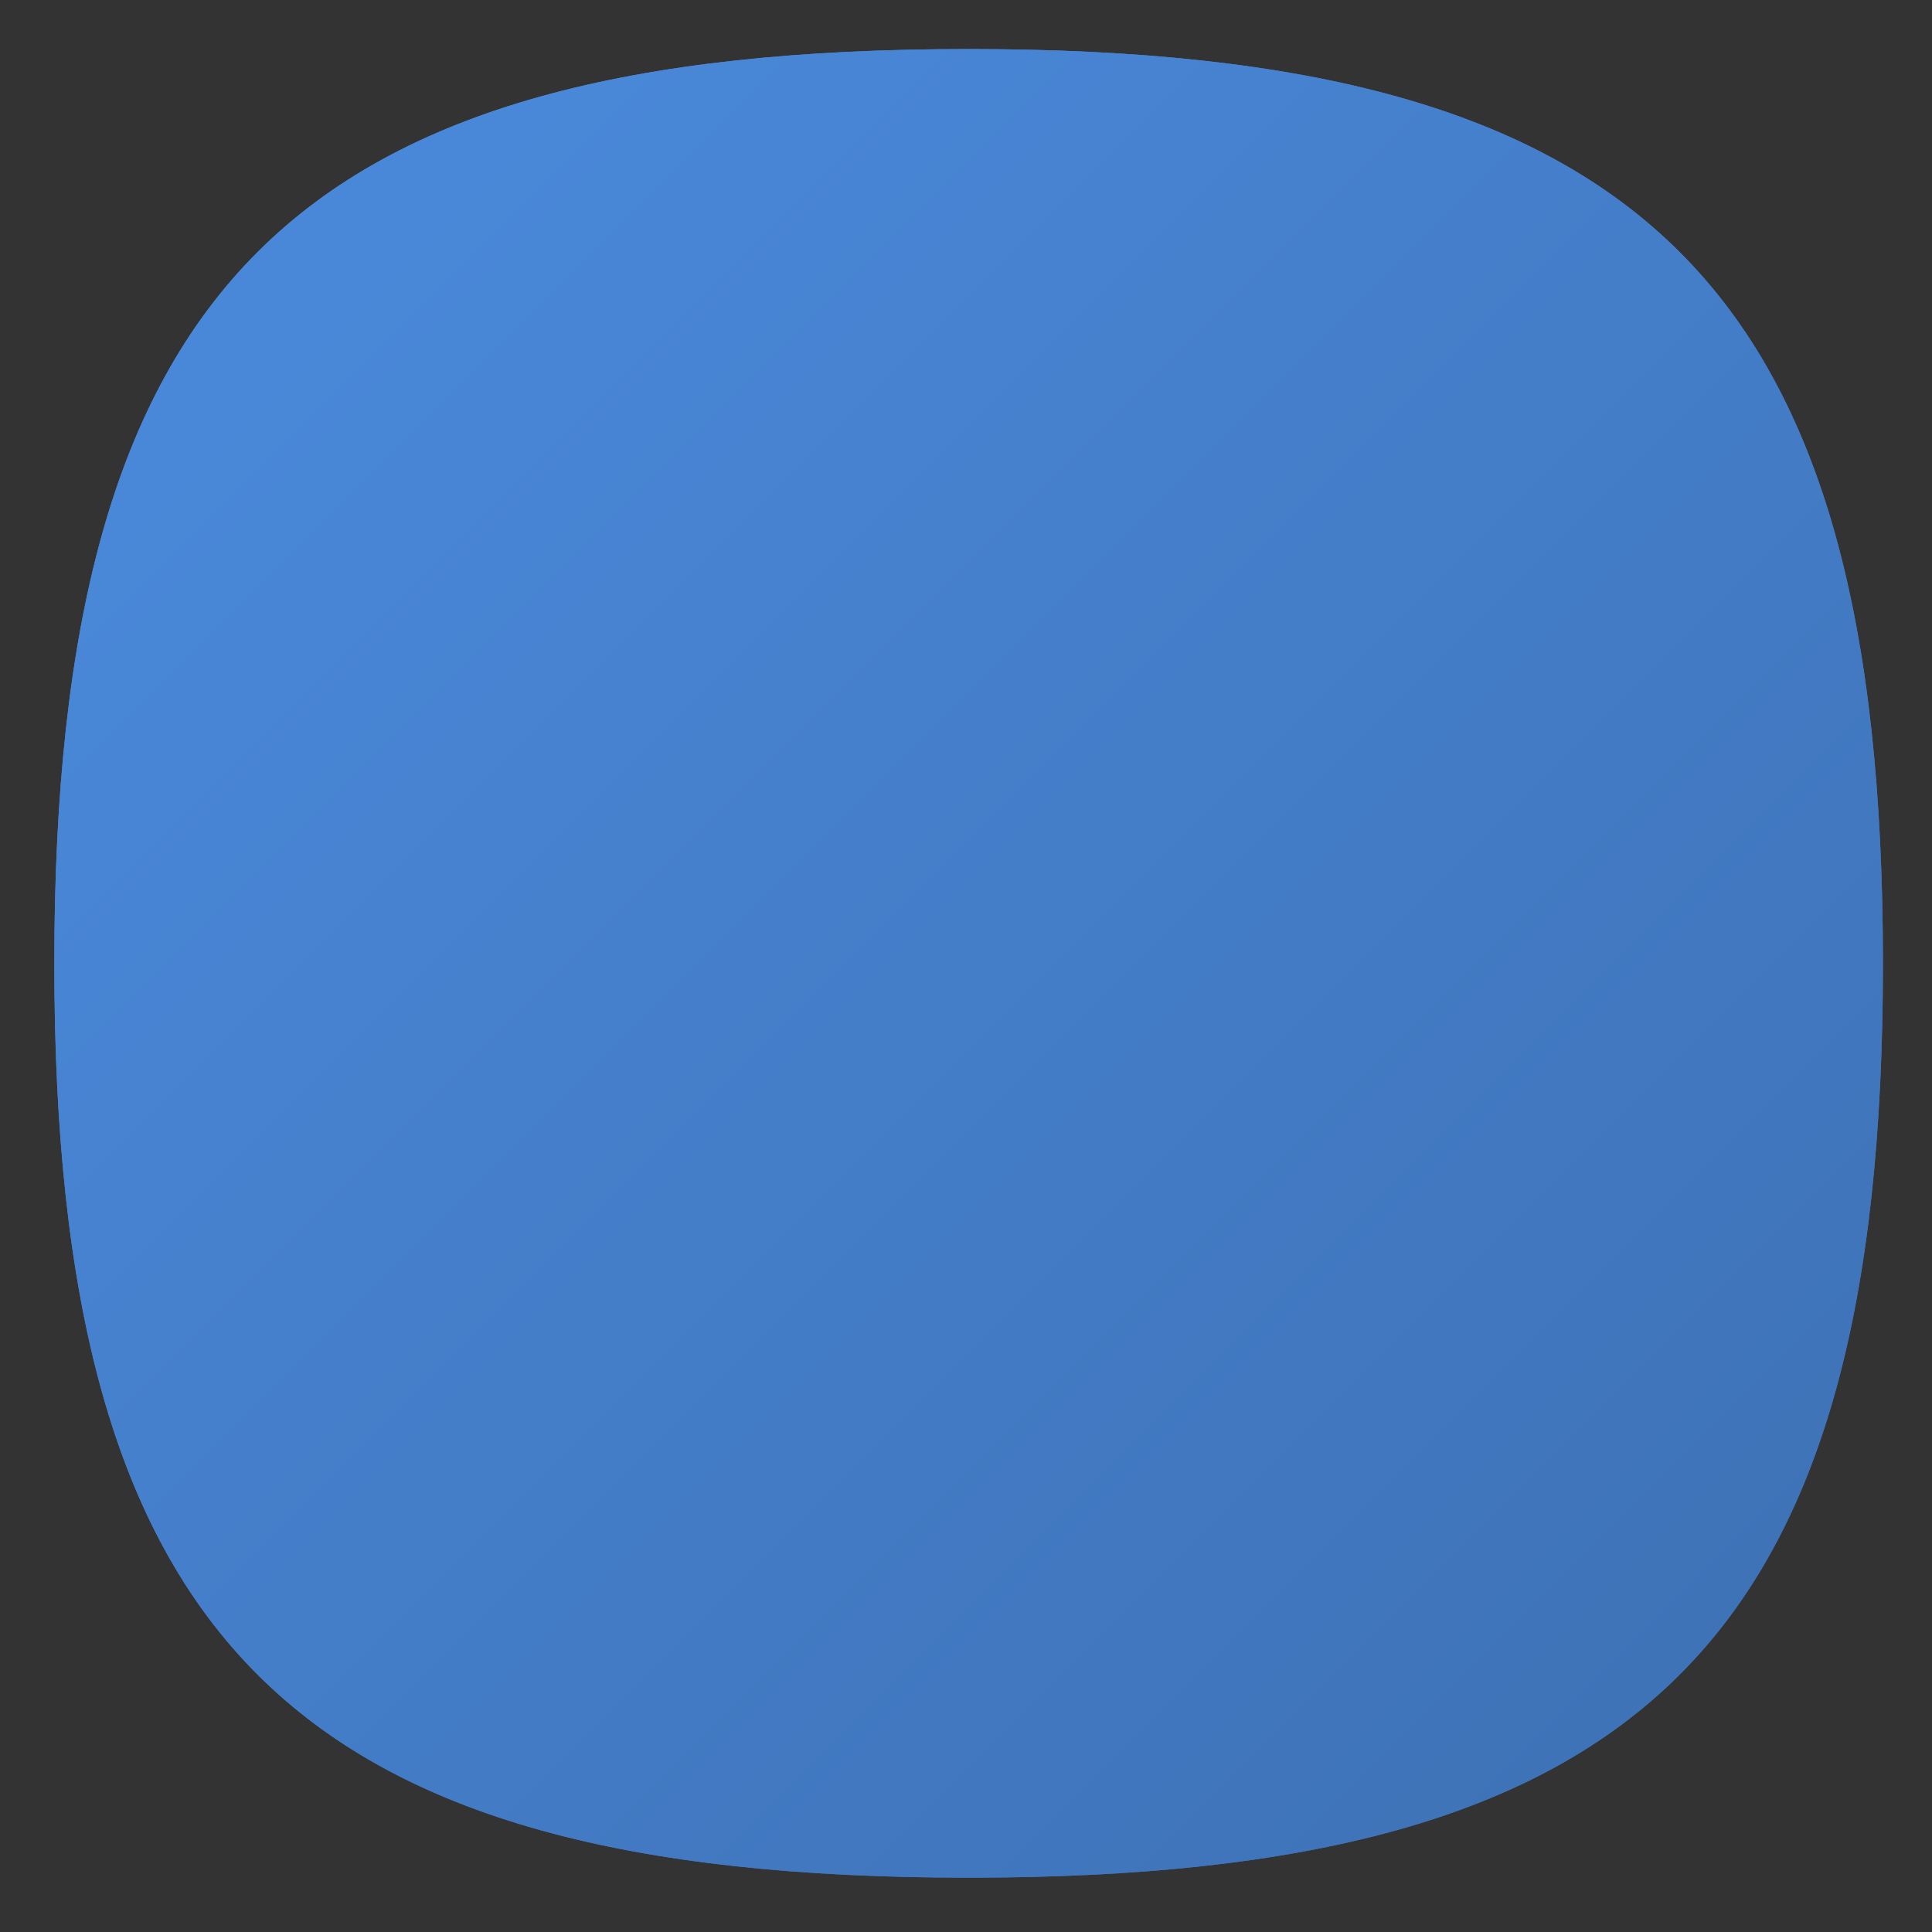 <?xml version="1.0" encoding="UTF-8" standalone="no"?>
<!-- Created with Inkscape (http://www.inkscape.org/) -->

<svg
   xmlns:dc="http://purl.org/dc/elements/1.1/"
   xmlns:cc="http://creativecommons.org/ns#"
   xmlns:rdf="http://www.w3.org/1999/02/22-rdf-syntax-ns#"
   xmlns:svg="http://www.w3.org/2000/svg"
   xmlns="http://www.w3.org/2000/svg"
   xmlns:sodipodi="http://sodipodi.sourceforge.net/DTD/sodipodi-0.dtd"
   xmlns:inkscape="http://www.inkscape.org/namespaces/inkscape"
   version="1.1"
   id="svg2"
   xml:space="preserve"
   width="106.667"
   height="106.667"
   viewBox="0 0 106.667 106.667"
   sodipodi:docname="overlay17.svg"
   inkscape:version="0.92.2 2405546, 2018-03-11"><rect x="0" y="0" width="106.667" height="106.667" fill="#333333" stroke="none"/><defs
     id="defs6"><clipPath
       clipPathUnits="userSpaceOnUse"
       id="clipPath18"><path
         d="m 1,39.956 c 0,-28.892 10.105,-39 39,-39 v 0 c 28.894,0 39,10.108 39,39 v 0 c 0,28.894 -10.106,39 -39,39 v 0 c -28.895,0 -39,-10.106 -39,-39"
         id="path16"
         inkscape:connector-curvature="0" /></clipPath><linearGradient
       x1="0"
       y1="0"
       x2="1"
       y2="0"
       gradientUnits="userSpaceOnUse"
       gradientTransform="matrix(60.67,-60.67,-60.67,-60.67,9.665,70.292)"
       spreadMethod="pad"
       id="linearGradient30"><stop
         style="stop-opacity:1;stop-color:#4b8bde"
         offset="0"
         id="stop24" /><stop
         style="stop-opacity:1;stop-color:#4b8bde"
         offset="0"
         id="stop26" /><stop
         style="stop-opacity:1;stop-color:#3d70b3"
         offset="1"
         id="stop28" /></linearGradient><clipPath
       clipPathUnits="userSpaceOnUse"
       id="clipPath40"><path
         d="m 1,39.956 c 0,-28.892 10.105,-39 39,-39 v 0 c 28.894,0 39,10.108 39,39 v 0 c 0,28.894 -10.106,39 -39,39 v 0 c -28.895,0 -39,-10.106 -39,-39"
         id="path38"
         inkscape:connector-curvature="0" /></clipPath><linearGradient
       x1="0"
       y1="0"
       x2="1"
       y2="0"
       gradientUnits="userSpaceOnUse"
       gradientTransform="matrix(80,-80,-80,-80,0,79.956)"
       spreadMethod="pad"
       id="linearGradient52"><stop
         style="stop-opacity:1;stop-color:#4b8bde"
         offset="0"
         id="stop46" /><stop
         style="stop-opacity:1;stop-color:#4b8bde"
         offset="0"
         id="stop48" /><stop
         style="stop-opacity:1;stop-color:#3d70b3"
         offset="1"
         id="stop50" /></linearGradient><clipPath
       clipPathUnits="userSpaceOnUse"
       id="clipPath62"><path
         d="M 21.913,31.507 51.748,1.672 C 68.721,4.006 76.546,12.31 78.496,29.879 v 0 l -19.116,19.116 -3.368,0.579 -3.011,3.011 z"
         id="path60"
         inkscape:connector-curvature="0" /></clipPath><clipPath
       clipPathUnits="userSpaceOnUse"
       id="clipPath70"><path
         d="M -32768,32767 H 32767 V -32768 H -32768 Z"
         id="path68"
         inkscape:connector-curvature="0" /></clipPath><linearGradient
       x1="0"
       y1="0"
       x2="1"
       y2="0"
       gradientUnits="userSpaceOnUse"
       gradientTransform="matrix(35.149,-35.149,-35.149,-35.149,35.652,45.245)"
       spreadMethod="pad"
       id="linearGradient76"><stop
         style="stop-opacity:0.3;stop-color:#ffffff"
         offset="0"
         id="stop72" /><stop
         style="stop-opacity:0;stop-color:#ffffff"
         offset="1"
         id="stop74" /></linearGradient><mask
       maskUnits="userSpaceOnUse"
       x="0"
       y="0"
       width="1"
       height="1"
       id="mask78"><g
         id="g88"><g
           clip-path="url(#clipPath70)"
           id="g86"><g
             id="g84"><g
               id="g82"><path
                 d="M -32768,32767 H 32767 V -32768 H -32768 Z"
                 style="fill:url(#linearGradient76);stroke:none"
                 id="path80"
                 inkscape:connector-curvature="0" /></g></g></g></g></mask><linearGradient
       x1="0"
       y1="0"
       x2="1"
       y2="0"
       gradientUnits="userSpaceOnUse"
       gradientTransform="matrix(35.149,-35.149,-35.149,-35.149,35.652,45.245)"
       spreadMethod="pad"
       id="linearGradient98"><stop
         style="stop-opacity:1;stop-color:#231815"
         offset="0"
         id="stop94" /><stop
         style="stop-opacity:1;stop-color:#231815"
         offset="1"
         id="stop96" /></linearGradient><clipPath
       clipPathUnits="userSpaceOnUse"
       id="clipPath108"><path
         d="M 0,80 H 80 V 0 H 0 Z"
         id="path106"
         inkscape:connector-curvature="0" /></clipPath><clipPath
       clipPathUnits="userSpaceOnUse"
       id="clipPath120"><path
         d="m 34.043,28.782 c 0.227,0.09 0.458,0.174 0.676,0.277 v 0 C 35.35,29.35 35.94,29.7 36.5,30.11 v 0 -5.69 c 0,-1.29 1.65,-1.83 2.411,-0.781 v 0 l 3.229,4.451 1.669,2.29 c 0.016,-10e-4 0.031,-10e-4 0.045,-0.002 v 0 c -0.871,1.689 -2.612,2.857 -4.645,2.857 v 0 c -2.626,0 -4.781,-1.934 -5.166,-4.453"
         id="path118"
         inkscape:connector-curvature="0" /></clipPath><clipPath
       clipPathUnits="userSpaceOnUse"
       id="clipPath128"><path
         d="M -32768,32767 H 32767 V -32768 H -32768 Z"
         id="path126"
         inkscape:connector-curvature="0" /></clipPath><linearGradient
       x1="0"
       y1="0"
       x2="1"
       y2="0"
       gradientUnits="userSpaceOnUse"
       gradientTransform="matrix(0,10.151,10.151,0,38.949,23.085)"
       spreadMethod="pad"
       id="linearGradient136"><stop
         style="stop-opacity:0;stop-color:#ffffff"
         offset="0"
         id="stop130" /><stop
         style="stop-opacity:0;stop-color:#ffffff"
         offset="0.505"
         id="stop132" /><stop
         style="stop-opacity:0.15;stop-color:#ffffff"
         offset="1"
         id="stop134" /></linearGradient><mask
       maskUnits="userSpaceOnUse"
       x="0"
       y="0"
       width="1"
       height="1"
       id="mask138"><g
         id="g148"><g
           clip-path="url(#clipPath128)"
           id="g146"><g
             id="g144"><g
               id="g142"><path
                 d="M -32768,32767 H 32767 V -32768 H -32768 Z"
                 style="fill:url(#linearGradient136);stroke:none"
                 id="path140"
                 inkscape:connector-curvature="0" /></g></g></g></g></mask><linearGradient
       x1="0"
       y1="0"
       x2="1"
       y2="0"
       gradientUnits="userSpaceOnUse"
       gradientTransform="matrix(0,10.151,10.151,0,38.949,23.085)"
       spreadMethod="pad"
       id="linearGradient160"><stop
         style="stop-opacity:1;stop-color:#231815"
         offset="0"
         id="stop154" /><stop
         style="stop-opacity:1;stop-color:#231815"
         offset="0.505"
         id="stop156" /><stop
         style="stop-opacity:1;stop-color:#231815"
         offset="1"
         id="stop158" /></linearGradient><clipPath
       clipPathUnits="userSpaceOnUse"
       id="clipPath170"><path
         d="M 0,80 H 80 V 0 H 0 Z"
         id="path168"
         inkscape:connector-curvature="0" /></clipPath><clipPath
       clipPathUnits="userSpaceOnUse"
       id="clipPath182"><path
         d="M 0,80 H 80 V 0 H 0 Z"
         id="path180"
         inkscape:connector-curvature="0" /></clipPath><clipPath
       clipPathUnits="userSpaceOnUse"
       id="clipPath190"><path
         d="M 1.023,79 H 78.977 V 1 H 1.023 Z"
         id="path188"
         inkscape:connector-curvature="0" /></clipPath><clipPath
       clipPathUnits="userSpaceOnUse"
       id="clipPath194"><path
         d="M 1.023,79 H 78.977 V 1 H 1.023 Z"
         id="path192"
         inkscape:connector-curvature="0" /></clipPath><clipPath
       clipPathUnits="userSpaceOnUse"
       id="clipPath198"><path
         d="M 78.977,40 C 78.977,11.107 68.877,1 40,1 11.123,1 1.023,11.107 1.023,40 1.023,68.894 11.123,79 40,79 68.877,79 78.977,68.894 78.977,40"
         id="path196"
         inkscape:connector-curvature="0" /></clipPath><clipPath
       clipPathUnits="userSpaceOnUse"
       id="clipPath202"><path
         d="M -24534,24614 H 8232 V -8152 h -32766 z"
         id="path200"
         inkscape:connector-curvature="0" /></clipPath><clipPath
       clipPathUnits="userSpaceOnUse"
       id="clipPath206"><path
         d="M -24534,24614 H 8232 V -8152 h -32766 z"
         id="path204"
         inkscape:connector-curvature="0" /></clipPath><mask
       maskUnits="userSpaceOnUse"
       x="0"
       y="0"
       width="1"
       height="1"
       id="mask208"><g
         id="g220"><g
           clip-path="url(#clipPath202)"
           id="g218"><g
             id="g216"><g
               id="g210" /><g
               id="g214"><g
                 clip-path="url(#clipPath206)"
                 id="g212" /></g></g></g></g></mask><linearGradient
       x1="0"
       y1="0"
       x2="1"
       y2="0"
       gradientUnits="userSpaceOnUse"
       gradientTransform="matrix(0,-53.62,-53.62,0,40,74.818)"
       spreadMethod="pad"
       id="linearGradient226"><stop
         style="stop-opacity:1;stop-color:#ffffff"
         offset="0"
         id="stop222" /><stop
         style="stop-opacity:1;stop-color:#e4e4e5"
         offset="1"
         id="stop224" /></linearGradient><mask
       maskUnits="userSpaceOnUse"
       x="0"
       y="0"
       width="1"
       height="1"
       id="mask228"><g
         id="g254"><g
           clip-path="url(#clipPath190)"
           id="g252"
           style="opacity:0.5"><g
             id="g250"><g
               id="g230" /><g
               id="g248"><g
                 clip-path="url(#clipPath194)"
                 id="g246"><g
                   id="g244"><g
                     clip-path="url(#clipPath198)"
                     id="g242"><g
                       id="g240"><g
                         id="g232" /><g
                         mask="url(#mask208)"
                         id="g238"><g
                           id="g236"><path
                             d="M 78.977,40 C 78.977,11.107 68.877,1 40,1 11.123,1 1.023,11.107 1.023,40 1.023,68.894 11.123,79 40,79 68.877,79 78.977,68.894 78.977,40"
                             style="fill:url(#linearGradient226);stroke:none"
                             id="path234"
                             inkscape:connector-curvature="0" /></g></g></g></g></g></g></g></g></g></g></mask><clipPath
       clipPathUnits="userSpaceOnUse"
       id="clipPath262"><path
         d="M 1.023,79 H 78.977 V 1 H 1.023 Z"
         id="path260"
         inkscape:connector-curvature="0" /></clipPath><clipPath
       clipPathUnits="userSpaceOnUse"
       id="clipPath266"><path
         d="M 78.977,40 C 78.977,11.107 68.877,1 40,1 11.123,1 1.023,11.107 1.023,40 1.023,68.894 11.123,79 40,79 68.877,79 78.977,68.894 78.977,40"
         id="path264"
         inkscape:connector-curvature="0" /></clipPath><linearGradient
       x1="0"
       y1="0"
       x2="1"
       y2="0"
       gradientUnits="userSpaceOnUse"
       gradientTransform="matrix(0,-53.62,-53.62,0,40,74.818)"
       spreadMethod="pad"
       id="linearGradient272"><stop
         style="stop-opacity:1;stop-color:#ffffff"
         offset="0"
         id="stop268" /><stop
         style="stop-opacity:1;stop-color:#000000"
         offset="1"
         id="stop270" /></linearGradient><clipPath
       clipPathUnits="userSpaceOnUse"
       id="clipPath294"><path
         d="M 1,79 H 79 V 1 H 1 Z"
         id="path292"
         inkscape:connector-curvature="0" /></clipPath><clipPath
       clipPathUnits="userSpaceOnUse"
       id="clipPath298"><path
         d="M 1,79 H 79 V 1 H 1 Z"
         id="path296"
         inkscape:connector-curvature="0" /></clipPath><clipPath
       clipPathUnits="userSpaceOnUse"
       id="clipPath302"><path
         d="M -24534,24614 H 8232 V -8152 h -32766 z"
         id="path300"
         inkscape:connector-curvature="0" /></clipPath><clipPath
       clipPathUnits="userSpaceOnUse"
       id="clipPath306"><path
         d="M -24534,24614 H 8232 V -8152 h -32766 z"
         id="path304"
         inkscape:connector-curvature="0" /></clipPath><mask
       maskUnits="userSpaceOnUse"
       x="0"
       y="0"
       width="1"
       height="1"
       id="mask308"><g
         id="g320"><g
           clip-path="url(#clipPath302)"
           id="g318"><g
             id="g316"><g
               id="g310" /><g
               id="g314"><g
                 clip-path="url(#clipPath306)"
                 id="g312" /></g></g></g></g></mask><clipPath
       clipPathUnits="userSpaceOnUse"
       id="clipPath324"><path
         d="M 1,79 H 79 V 1 H 1 Z"
         id="path322"
         inkscape:connector-curvature="0" /></clipPath><clipPath
       clipPathUnits="userSpaceOnUse"
       id="clipPath328"><path
         d="M 39.999,1.975 C 11.57,1.975 1.976,11.57 1.976,40 c 0,28.429 9.594,38.024 38.023,38.024 28.43,0 38.024,-9.595 38.024,-38.024 0,-28.43 -9.594,-38.025 -38.024,-38.025 m 0,77.025 C 11.105,79 1,68.894 1,40 1,11.107 11.105,1 39.999,1 68.896,1 79,11.107 79,40 79,68.894 68.896,79 39.999,79"
         id="path326"
         inkscape:connector-curvature="0" /></clipPath><linearGradient
       x1="0"
       y1="0"
       x2="1"
       y2="0"
       gradientUnits="userSpaceOnUse"
       gradientTransform="matrix(0,-77.264,-77.264,0,40,78.753)"
       spreadMethod="pad"
       id="linearGradient334"><stop
         style="stop-opacity:1;stop-color:#ffffff"
         offset="0"
         id="stop330" /><stop
         style="stop-opacity:1;stop-color:#231815"
         offset="1"
         id="stop332" /></linearGradient><mask
       maskUnits="userSpaceOnUse"
       x="0"
       y="0"
       width="1"
       height="1"
       id="mask336"><g
         id="g370"><g
           clip-path="url(#clipPath294)"
           id="g368"
           style="opacity:0.25"><g
             id="g366"><g
               id="g338" /><g
               id="g364"><g
                 clip-path="url(#clipPath298)"
                 id="g362"><g
                   id="g360"><g
                     id="g340" /><g
                     mask="url(#mask308)"
                     id="g358"><g
                       id="g342" /><g
                       id="g356"><g
                         clip-path="url(#clipPath324)"
                         id="g354"><g
                           id="g352"><g
                             clip-path="url(#clipPath328)"
                             id="g350"><g
                               id="g348"><g
                                 id="g346"><path
                                   d="M 39.999,1.975 C 11.57,1.975 1.976,11.57 1.976,40 c 0,28.429 9.594,38.024 38.023,38.024 28.43,0 38.024,-9.595 38.024,-38.024 0,-28.43 -9.594,-38.025 -38.024,-38.025 m 0,77.025 C 11.105,79 1,68.894 1,40 1,11.107 11.105,1 39.999,1 68.896,1 79,11.107 79,40 79,68.894 68.896,79 39.999,79"
                                   style="fill:url(#linearGradient334);stroke:none"
                                   id="path344"
                                   inkscape:connector-curvature="0" /></g></g></g></g></g></g></g></g></g></g></g></g></g></mask><clipPath
       clipPathUnits="userSpaceOnUse"
       id="clipPath378"><path
         d="M 1,79 H 79 V 1 H 1 Z"
         id="path376"
         inkscape:connector-curvature="0" /></clipPath><clipPath
       clipPathUnits="userSpaceOnUse"
       id="clipPath382"><path
         d="M 39.999,1.975 C 11.57,1.975 1.976,11.57 1.976,40 c 0,28.429 9.594,38.024 38.023,38.024 28.43,0 38.024,-9.595 38.024,-38.024 0,-28.43 -9.594,-38.025 -38.024,-38.025 m 0,77.025 C 11.105,79 1,68.894 1,40 1,11.107 11.105,1 39.999,1 68.896,1 79,11.107 79,40 79,68.894 68.896,79 39.999,79"
         id="path380"
         inkscape:connector-curvature="0" /></clipPath><linearGradient
       x1="0"
       y1="0"
       x2="1"
       y2="0"
       gradientUnits="userSpaceOnUse"
       gradientTransform="matrix(0,-77.264,-77.264,0,40,78.753)"
       spreadMethod="pad"
       id="linearGradient388"><stop
         style="stop-opacity:1;stop-color:#ffffff"
         offset="0"
         id="stop384" /><stop
         style="stop-opacity:1;stop-color:#ffffff"
         offset="1"
         id="stop386" /></linearGradient></defs><sodipodi:namedview
     pagecolor="#ffffff"
     bordercolor="#666666"
     borderopacity="1"
     objecttolerance="10"
     gridtolerance="10"
     guidetolerance="10"
     inkscape:pageopacity="0"
     inkscape:pageshadow="2"
     inkscape:window-width="1366"
     inkscape:window-height="706"
     id="namedview4"
     showgrid="false"
     inkscape:zoom="2.2124999"
     inkscape:cx="53.333336"
     inkscape:cy="53.333336"
     inkscape:window-x="0"
     inkscape:window-y="34"
     inkscape:window-maximized="1"
     inkscape:current-layer="g10" /><g
     id="g10"
     inkscape:groupmode="layer"
     inkscape:label="remind"
     transform="matrix(1.333,0,0,-1.333,0,106.667)"><g
       id="g12"
       transform="matrix(0.971,0,0,0.971,1.279,1.322)"><g
         id="g14"
         clip-path="url(#clipPath18)"><g
           id="g20"><g
             id="g22"><path
               d="m 1,39.956 c 0,-28.892 10.105,-39 39,-39 v 0 c 28.894,0 39,10.108 39,39 v 0 c 0,28.894 -10.106,39 -39,39 v 0 c -28.895,0 -39,-10.106 -39,-39"
               style="fill:url(#linearGradient30);stroke:none"
               id="path32"
               inkscape:connector-curvature="0" /></g></g></g></g><g
       id="g34"
       transform="matrix(0.971,0,0,0.971,1.279,1.322)"><g
         id="g36"
         clip-path="url(#clipPath40)"><g
           id="g42"><g
             id="g44"><path
               d="m 1,39.956 c 0,-28.892 10.105,-39 39,-39 v 0 c 28.894,0 39,10.108 39,39 v 0 c 0,28.894 -10.106,39 -39,39 v 0 c -28.895,0 -39,-10.106 -39,-39"
               style="fill:url(#linearGradient52);stroke:none"
               id="path54"
               inkscape:connector-curvature="0" /></g></g></g></g><g
       id="g114"
       transform="matrix(0.971,0,0,0.971,1.279,1.322)"><g
         id="g116"
         clip-path="url(#clipPath120)"><g
           id="g122"><g
             id="g124" /><g
             id="g150"
             mask="url(#mask138)"><g
               id="g152"><path
                 d="m 34.043,28.782 c 0.227,0.09 0.458,0.174 0.676,0.277 v 0 C 35.35,29.35 35.94,29.7 36.5,30.11 v 0 -5.69 c 0,-1.29 1.65,-1.83 2.411,-0.781 v 0 l 3.229,4.451 1.669,2.29 c 0.016,-10e-4 0.031,-10e-4 0.045,-0.002 v 0 c -0.871,1.689 -2.612,2.857 -4.645,2.857 v 0 c -2.626,0 -4.781,-1.934 -5.166,-4.453"
                 style="fill:url(#linearGradient160);stroke:none"
                 id="path162"
                 inkscape:connector-curvature="0" /></g></g></g></g></g><g
       id="g176"
       transform="matrix(0.971,0,0,0.971,1.279,1.322)"><g
         id="g178"
         clip-path="url(#clipPath182)"><g
           id="g184"><g
             id="g186" /><g
             id="g256"
             mask="url(#mask228)"><g
               id="g258" /><g
               id="g286"><g
                 clip-path="url(#clipPath262)"
                 id="g284"
                 style="opacity:0.5"><g
                   id="g282"><g
                     clip-path="url(#clipPath266)"
                     id="g280"><g
                       id="g278"><g
                         id="g276"><path
                           d="M 78.977,40 C 78.977,11.107 68.877,1 40,1 11.123,1 1.023,11.107 1.023,40 1.023,68.894 11.123,79 40,79 68.877,79 78.977,68.894 78.977,40"
                           style="fill:url(#linearGradient272);stroke:none"
                           id="path274"
                           inkscape:connector-curvature="0" /></g></g></g></g></g></g></g></g><g
           id="g288"><g
             id="g290" /><g
             id="g372"
             mask="url(#mask336)"><g
               id="g374" /><g
               id="g402"><g
                 clip-path="url(#clipPath378)"
                 id="g400"
                 style="opacity:0.25"><g
                   id="g398"><g
                     clip-path="url(#clipPath382)"
                     id="g396"><g
                       id="g394"><g
                         id="g392"><path
                           d="M 39.999,1.975 C 11.57,1.975 1.976,11.57 1.976,40 c 0,28.429 9.594,38.024 38.023,38.024 28.43,0 38.024,-9.595 38.024,-38.024 0,-28.43 -9.594,-38.025 -38.024,-38.025 m 0,77.025 C 11.105,79 1,68.894 1,40 1,11.107 11.105,1 39.999,1 68.896,1 79,11.107 79,40 79,68.894 68.896,79 39.999,79"
                           style="fill:url(#linearGradient388);stroke:none"
                           id="path390"
                           inkscape:connector-curvature="0" /></g></g></g></g></g></g></g></g></g></g></g></svg>